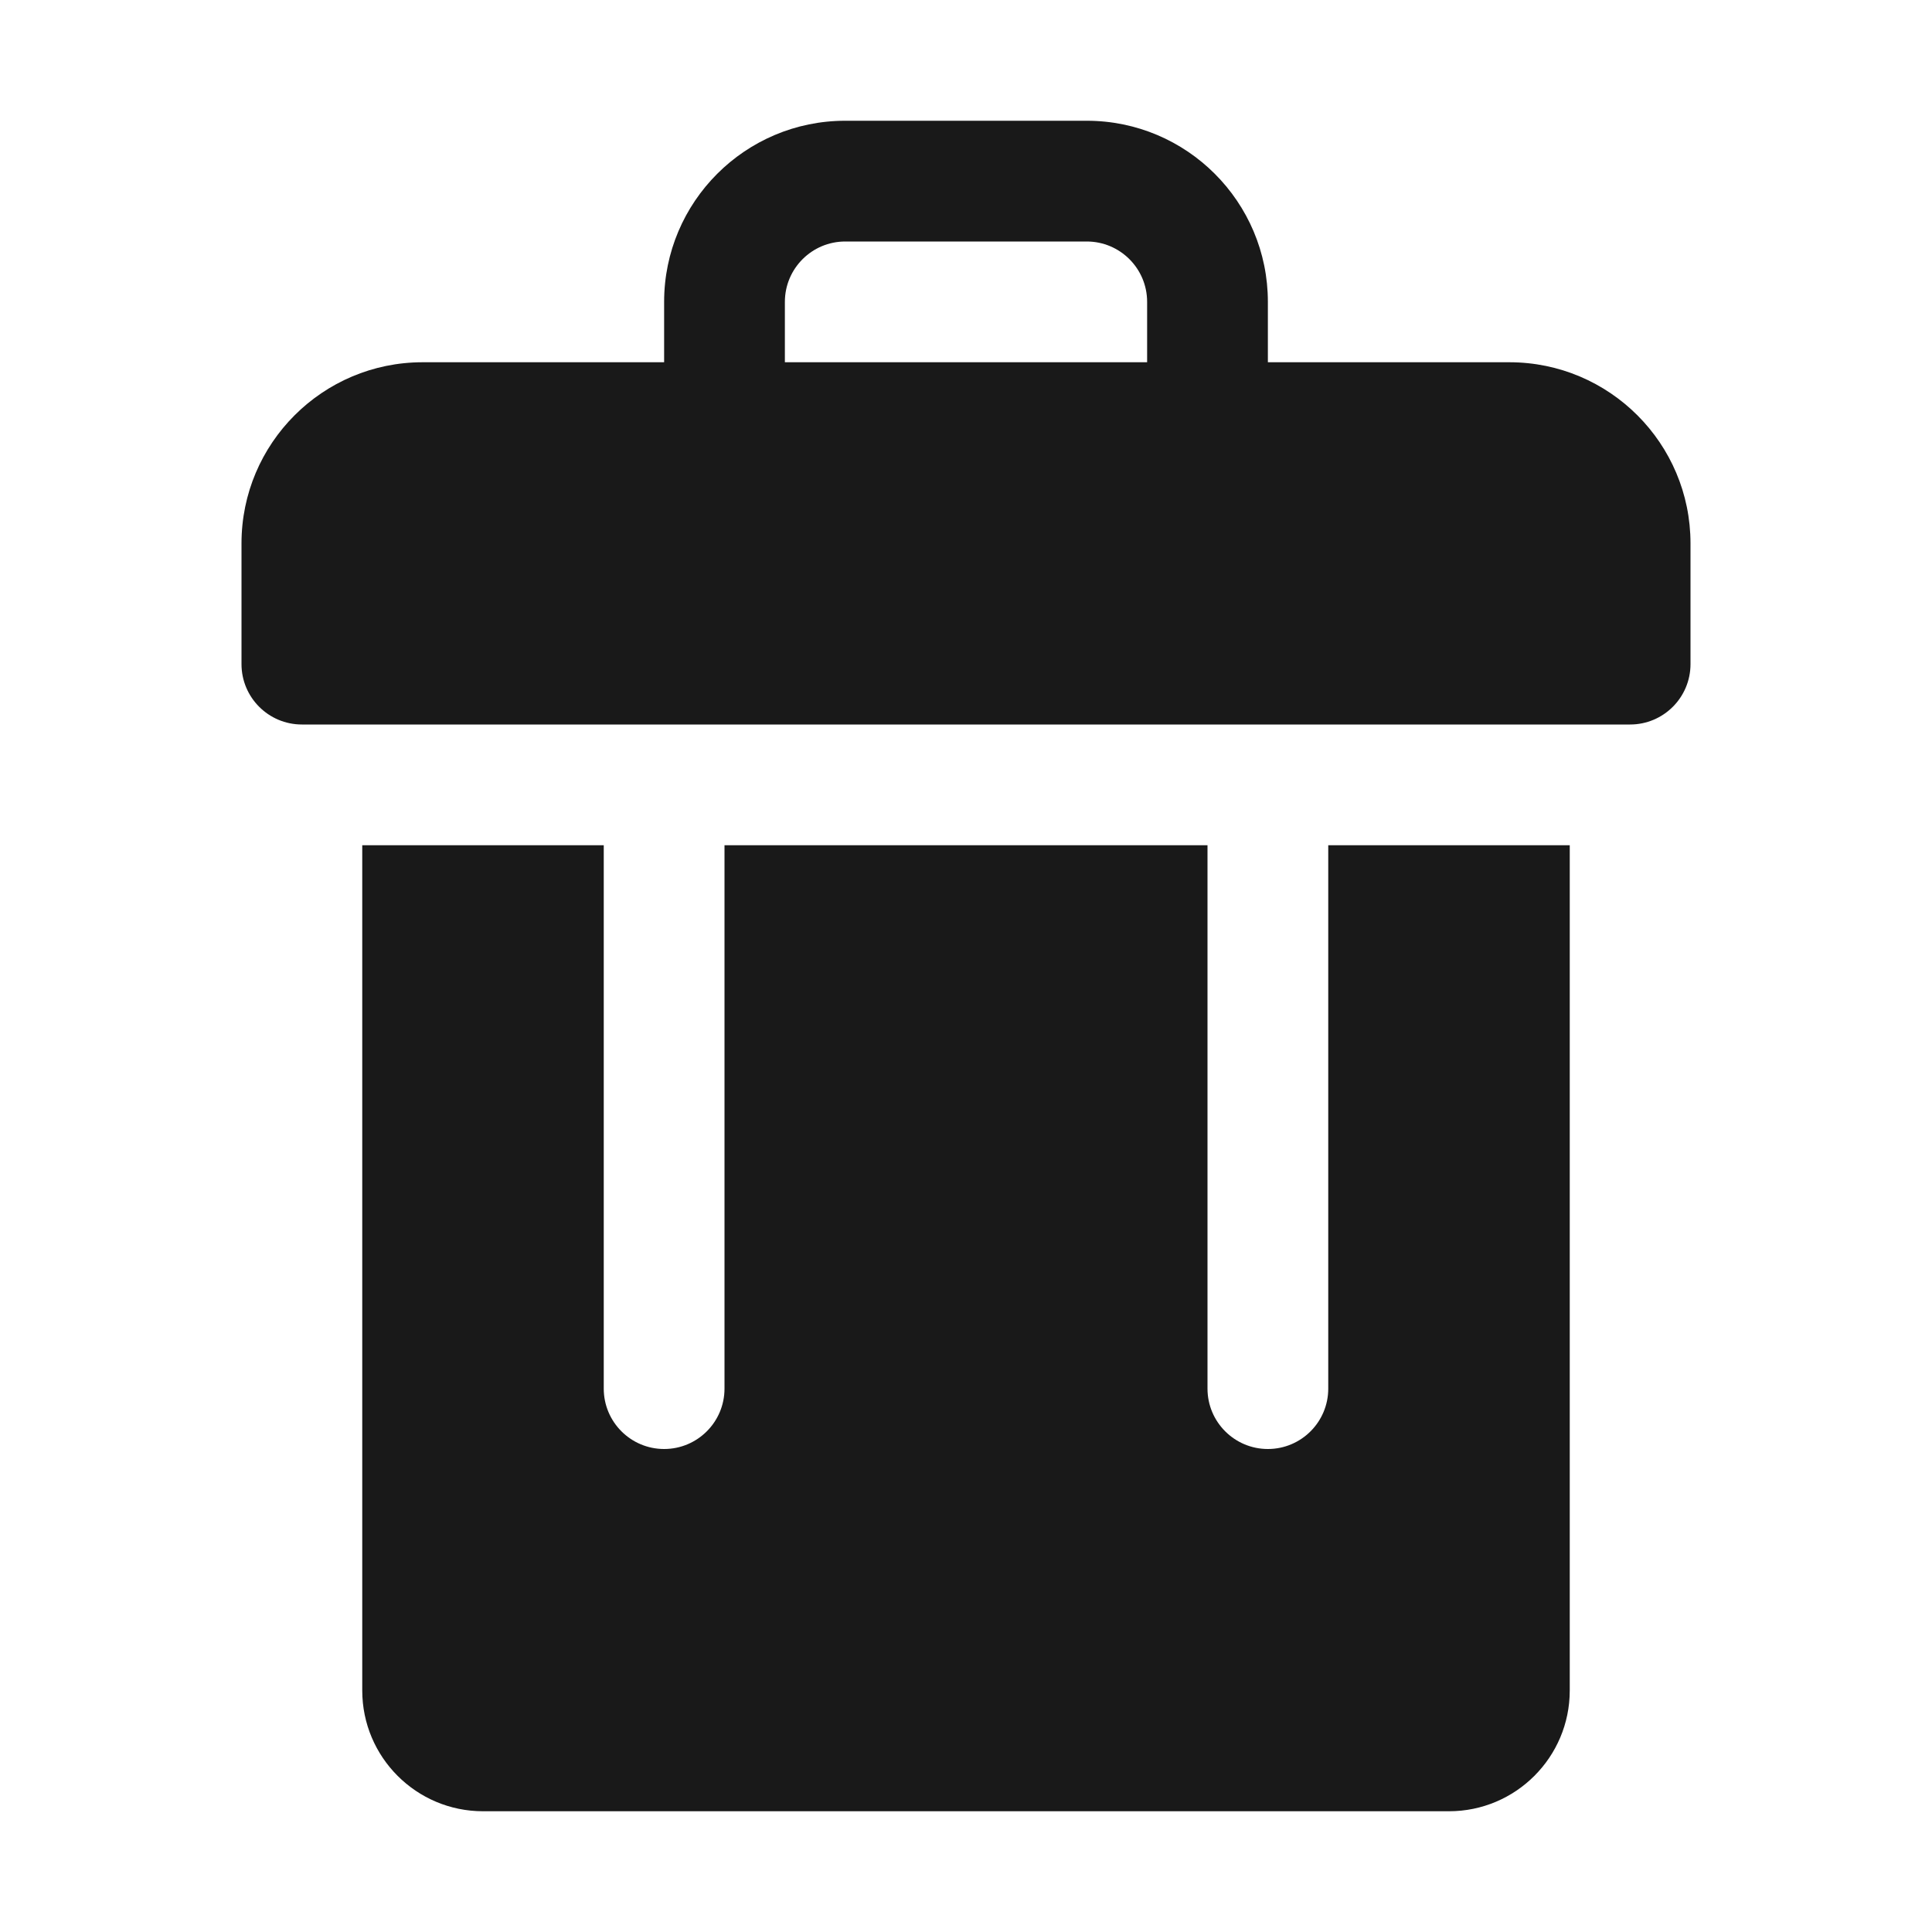 <svg width="16" height="16" viewBox="0 0 16 16" fill="none" xmlns="http://www.w3.org/2000/svg">
<g opacity="0.9">
<path fill-rule="evenodd" clip-rule="evenodd" d="M5.5 2.5V3H3.5C2.672 3 2 3.672 2 4.5V5.5C2 5.776 2.224 6 2.5 6H13.5C13.776 6 14 5.776 14 5.5V4.5C14 3.672 13.328 3 12.5 3H10.5V2.5C10.5 1.672 9.828 1 9 1H7C6.172 1 5.5 1.672 5.5 2.5ZM7 2C6.724 2 6.5 2.224 6.5 2.5V3H9.5V2.5C9.5 2.224 9.276 2 9 2H7Z" fill="black"/>
<path d="M10 11.5L10 7H6L6 11.5C6 11.776 5.776 12 5.5 12C5.224 12 5 11.776 5 11.5L5 7H3V14C3 14.552 3.448 15 4 15H12C12.552 15 13 14.552 13 14V7H11V11.5C11 11.776 10.776 12 10.5 12C10.224 12 10 11.776 10 11.5Z" fill="black"/>
</g>
</svg>
